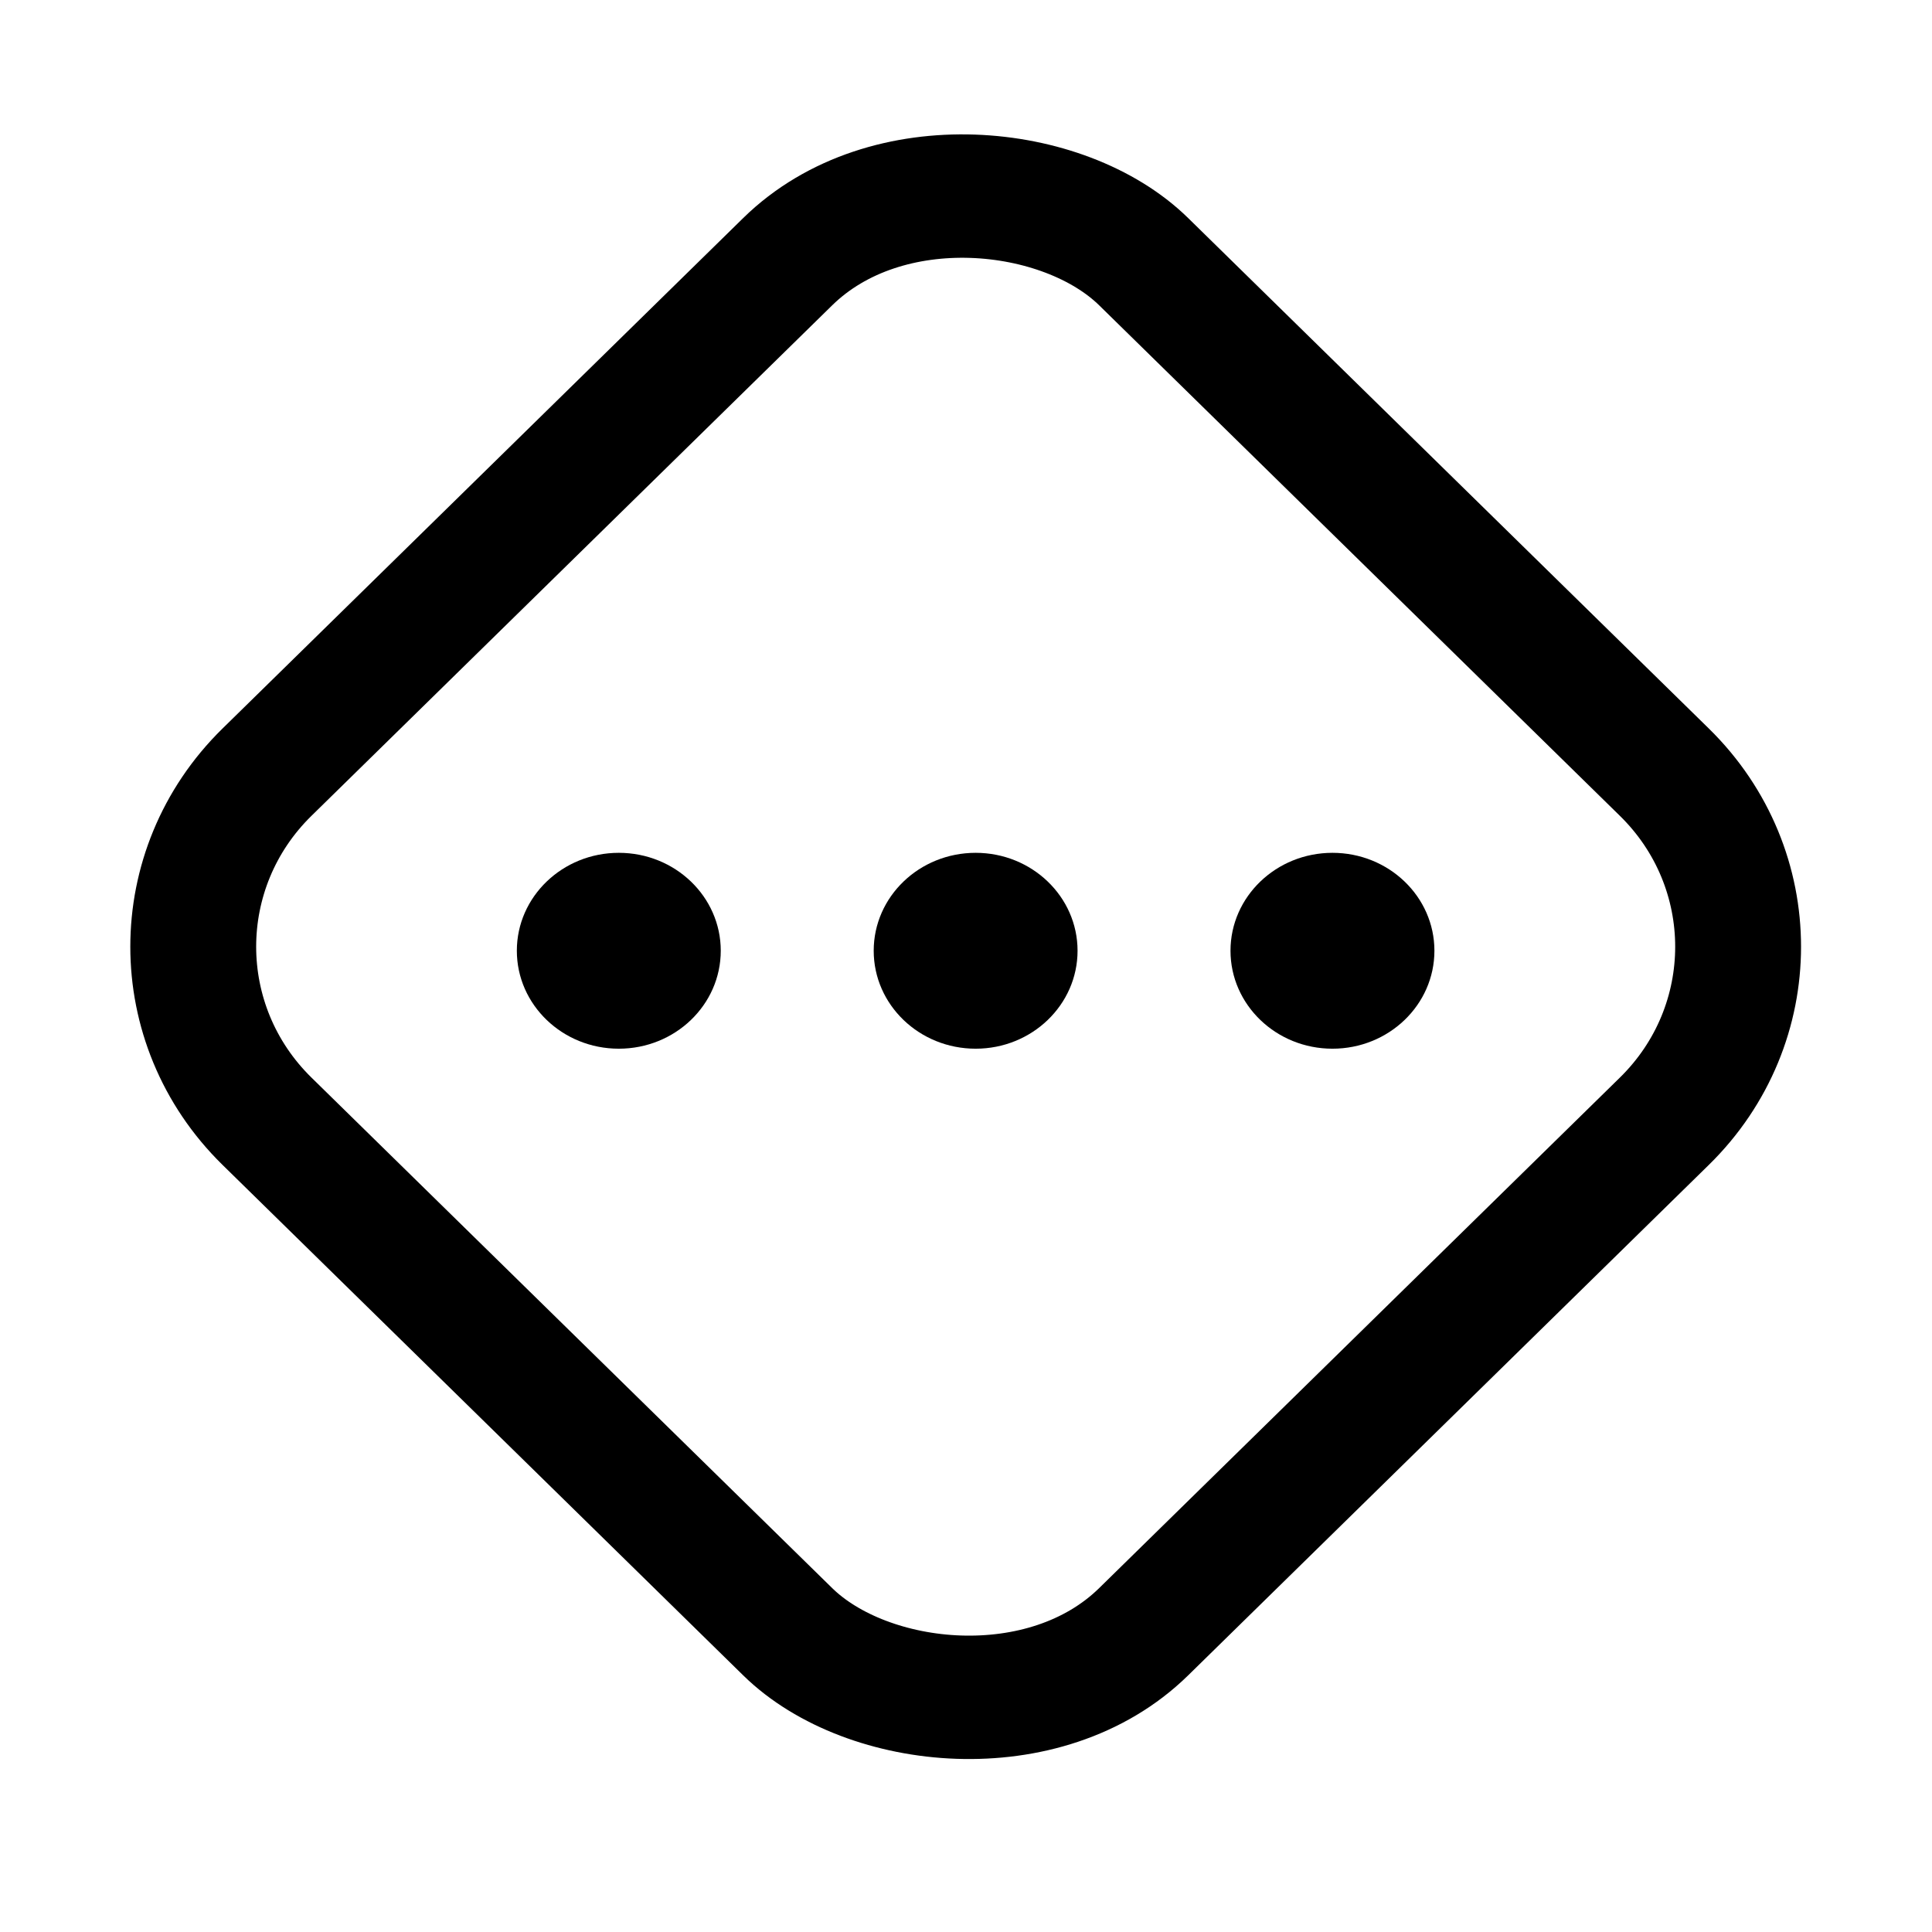<svg width="31" height="31" viewBox="0 0 31 31" fill="none" xmlns="http://www.w3.org/2000/svg">
<path d="M15.655 16.827C16.558 16.827 17.29 16.123 17.29 15.255C17.29 14.388 16.558 13.684 15.655 13.684C14.751 13.684 14.019 14.388 14.019 15.255C14.019 16.123 14.751 16.827 15.655 16.827Z" fill="black"/>
<path d="M21.38 16.827C22.284 16.827 23.016 16.123 23.016 15.255C23.016 14.388 22.284 13.684 21.38 13.684C20.477 13.684 19.744 14.388 19.744 15.255C19.744 16.123 20.477 16.827 21.38 16.827Z" fill="black"/>
<path d="M9.929 16.827C10.833 16.827 11.565 16.123 11.565 15.255C11.565 14.388 10.833 13.684 9.929 13.684C9.026 13.684 8.293 14.388 8.293 15.255C8.293 16.123 9.026 16.827 9.929 16.827Z" fill="black"/>
<rect x="1.428" width="19.702" height="19.702" rx="4" transform="matrix(0.714 -0.7 0.714 0.7 0.408 16.19)" stroke="black" stroke-width="2"/>
</svg>

